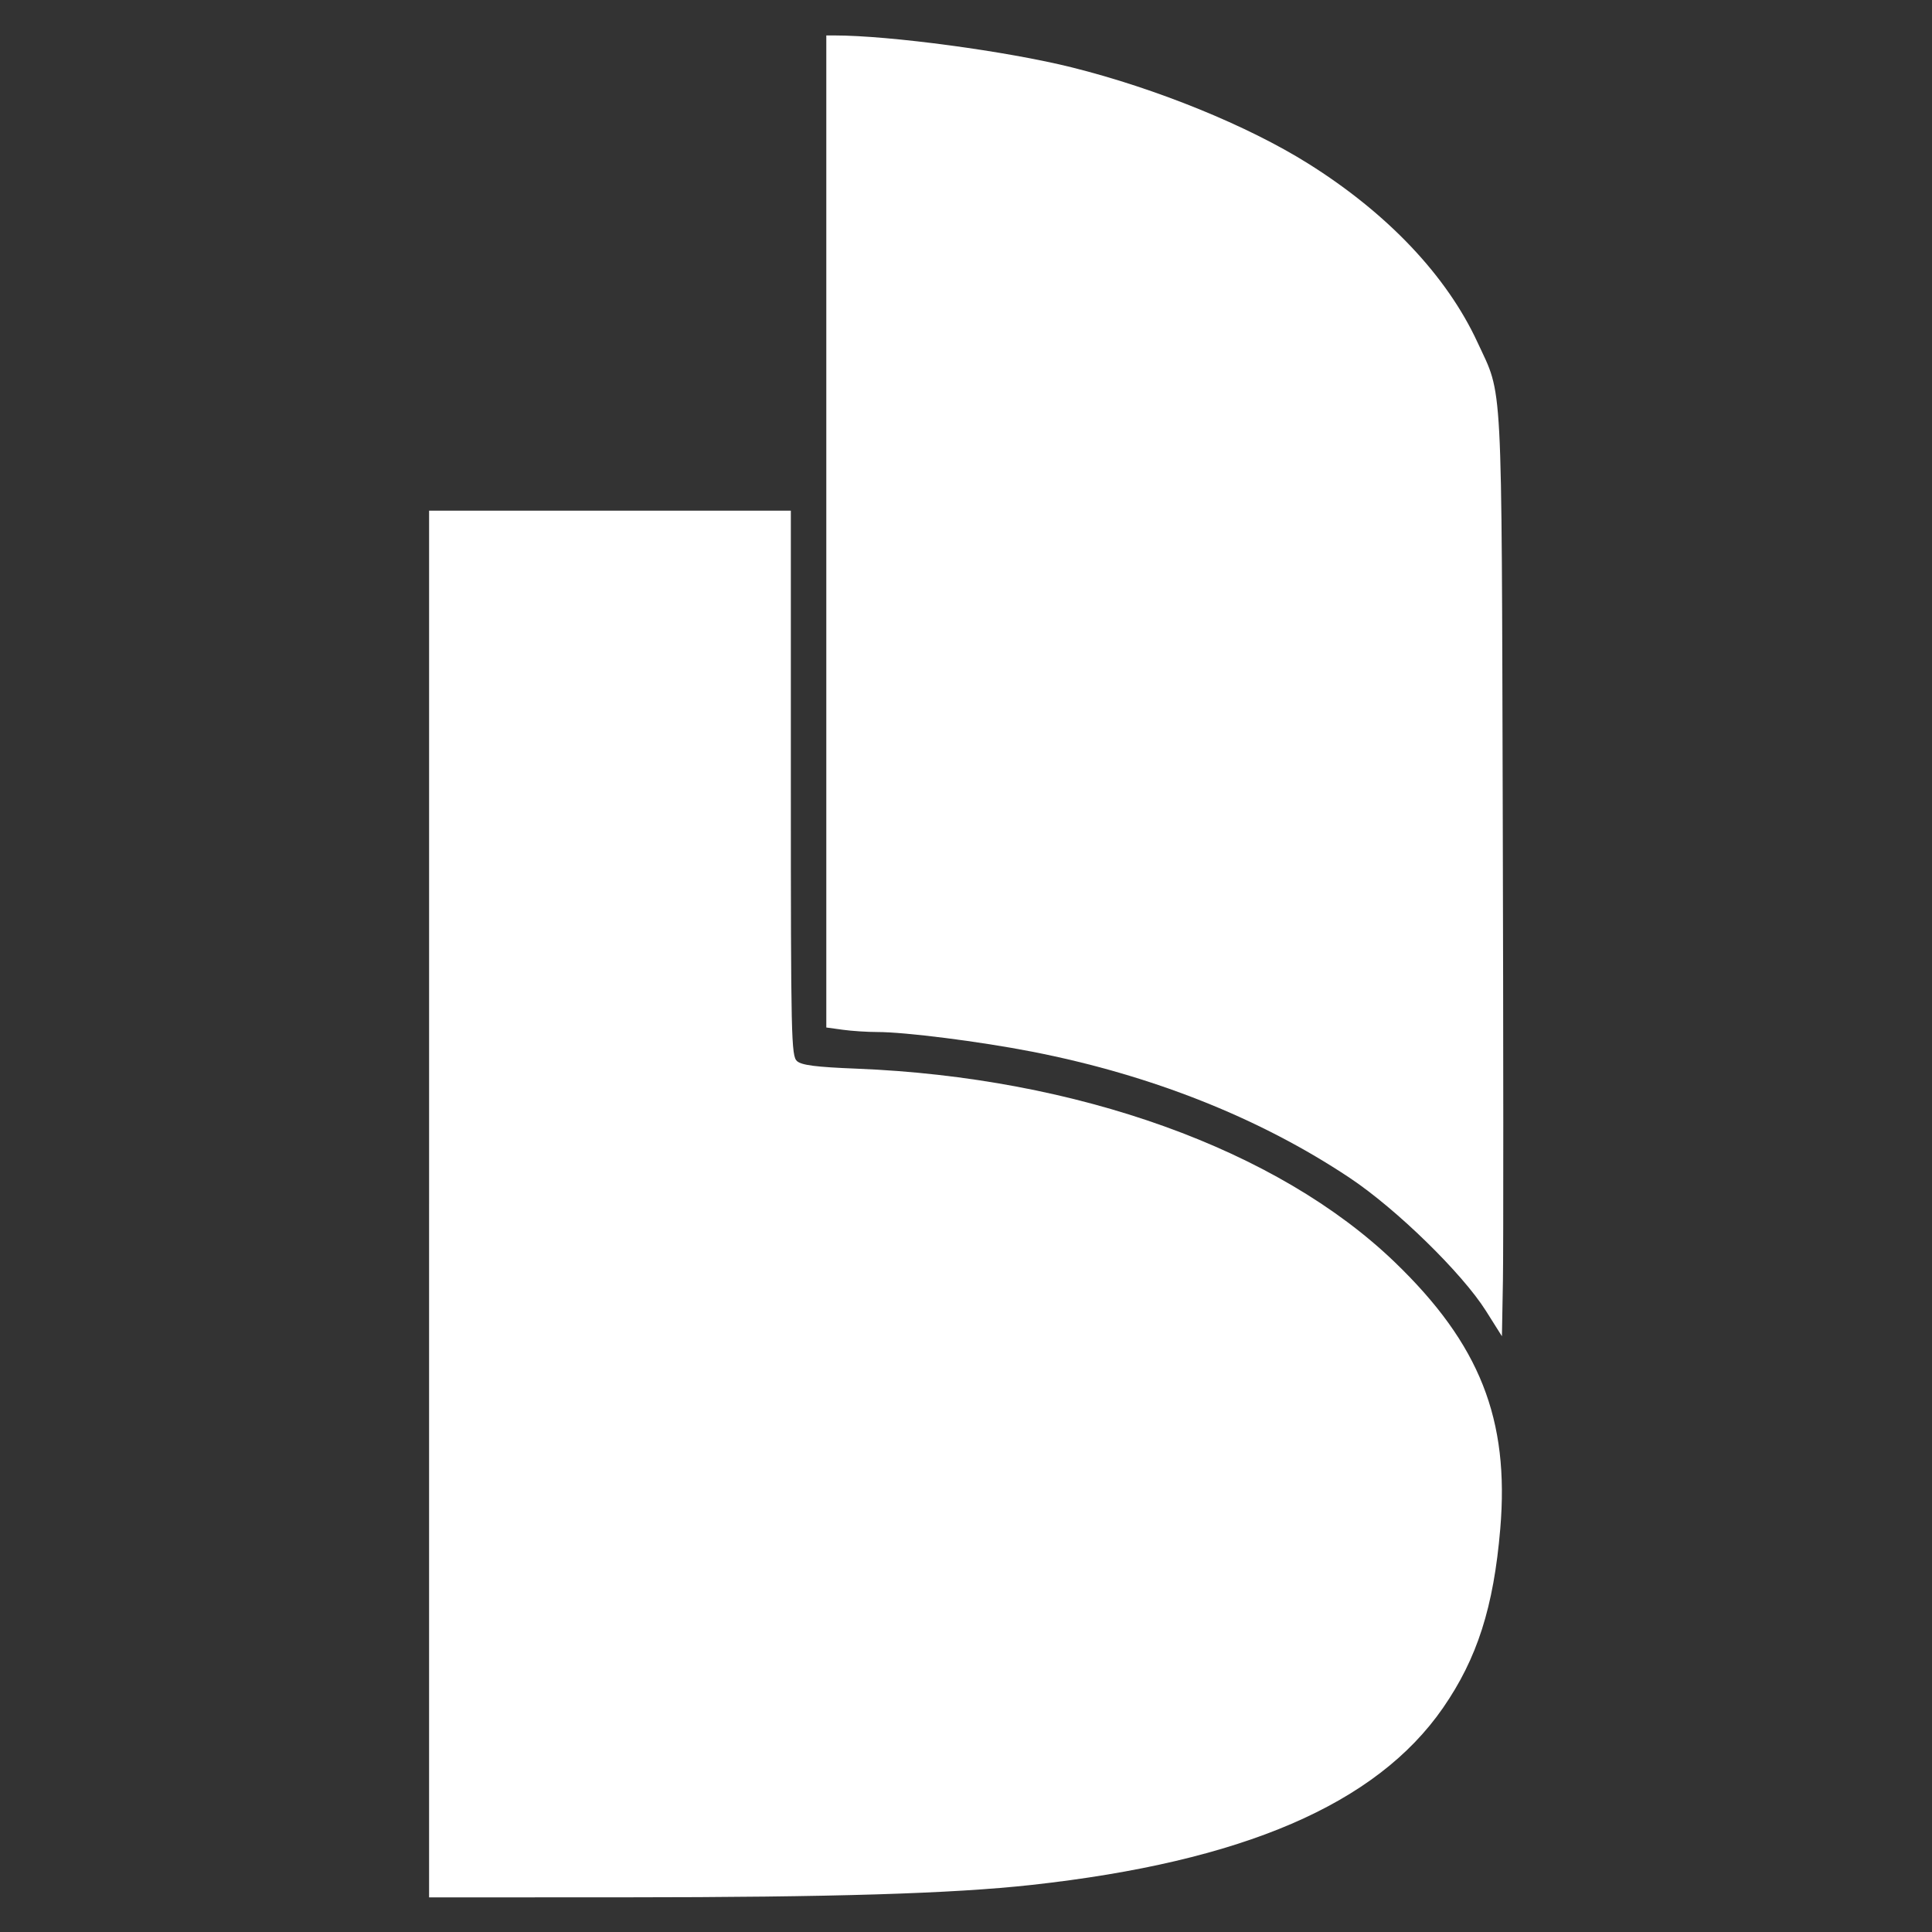 <?xml version="1.0" encoding="UTF-8" standalone="no"?>
<svg
   xmlns:dc="http://purl.org/dc/elements/1.1/"
   xmlns:cc="http://creativecommons.org/ns#"
   xmlns:rdf="http://www.w3.org/1999/02/22-rdf-syntax-ns#"
   xmlns:svg="http://www.w3.org/2000/svg"
   xmlns="http://www.w3.org/2000/svg"
   xmlns:sodipodi="http://sodipodi.sourceforge.net/DTD/sodipodi-0.dtd"
   xmlns:inkscape="http://www.inkscape.org/namespaces/inkscape"
   viewBox="0 0 559.92 559.92"
   id="svg2"
   version="1.1"
   inkscape:version="0.91 r13725"
   sodipodi:docname="logo-white-square.svg"
   width="559.92"
   height="559.92">
  <rect x="0" y="0" width="559.92" height="559.92" fill="#333333" stroke="none"/>
  <defs
     id="defs14" />
  <sodipodi:namedview
     pagecolor="#8a5eef"
     bordercolor="#666666"
     borderopacity="1"
     objecttolerance="10"
     gridtolerance="10"
     guidetolerance="10"
     inkscape:pageopacity="0.74901961"
     inkscape:pageshadow="2"
     inkscape:window-width="1920"
     inkscape:window-height="1056"
     id="namedview12"
     showgrid="false"
     inkscape:zoom="0.97290809"
     inkscape:cx="547.62386"
     inkscape:cy="282.20455"
     inkscape:window-x="0"
     inkscape:window-y="24"
     inkscape:window-maximized="1"
     inkscape:current-layer="svg2"
     fit-margin-top="0"
     fit-margin-left="0"
     fit-margin-right="0"
     fit-margin-bottom="0" />
  <path
     style="opacity:1;fill:#ffffff;fill-opacity:1;stroke:none;stroke-width:0;stroke-miterlimit:4;stroke-dasharray:none;stroke-opacity:1"
     d="m 430.655,379.925 c -6.893,-10.937 -25.92,-29.518 -39.484,-38.559 -26.033,-17.352 -57.438,-29.826 -92.117,-36.588 -15.09,-2.942 -36.692,-5.684 -44.782,-5.684 -2.892,0 -7.405,-0.294 -10.028,-0.654 l -4.769,-0.654 0,-143.759 0,-143.759 2.313,0.003 c 16.203,0.017 50.124,4.581 68.872,9.265 24.582,6.142 50.932,16.87 68.498,27.888 23.01,14.433 40.142,32.527 49.047,51.801 7.391,15.996 6.943,7.537 7.316,138.198 0.185,64.729 0.206,124.923 0.047,133.764 l -0.289,16.076 -4.625,-7.339 z"
     id="path4295"
     inkscape:connector-curvature="0" />
  <path
     style="opacity:1;fill:#ffffff;fill-opacity:1;stroke:none;stroke-width:0;stroke-miterlimit:4;stroke-dasharray:none;stroke-opacity:1"
     d="m 124.357,348.945 0,-200.944 52.42,0 52.42,0 0,78.985 c 0,73.942 0.115,79.085 1.799,80.55 1.361,1.184 5.554,1.714 17.216,2.176 63.995,2.534 122.09,23.419 156.015,56.087 24.647,23.733 33.265,45.528 30.568,77.303 -1.925,22.673 -6.673,37.522 -16.582,51.856 -19.304,27.924 -58.023,44.584 -119.289,51.325 -22.862,2.516 -57.457,3.57 -117.779,3.588 l -56.789,0.018 0,-200.944 z"
     id="path4297"
     inkscape:connector-curvature="0" />
</svg>
